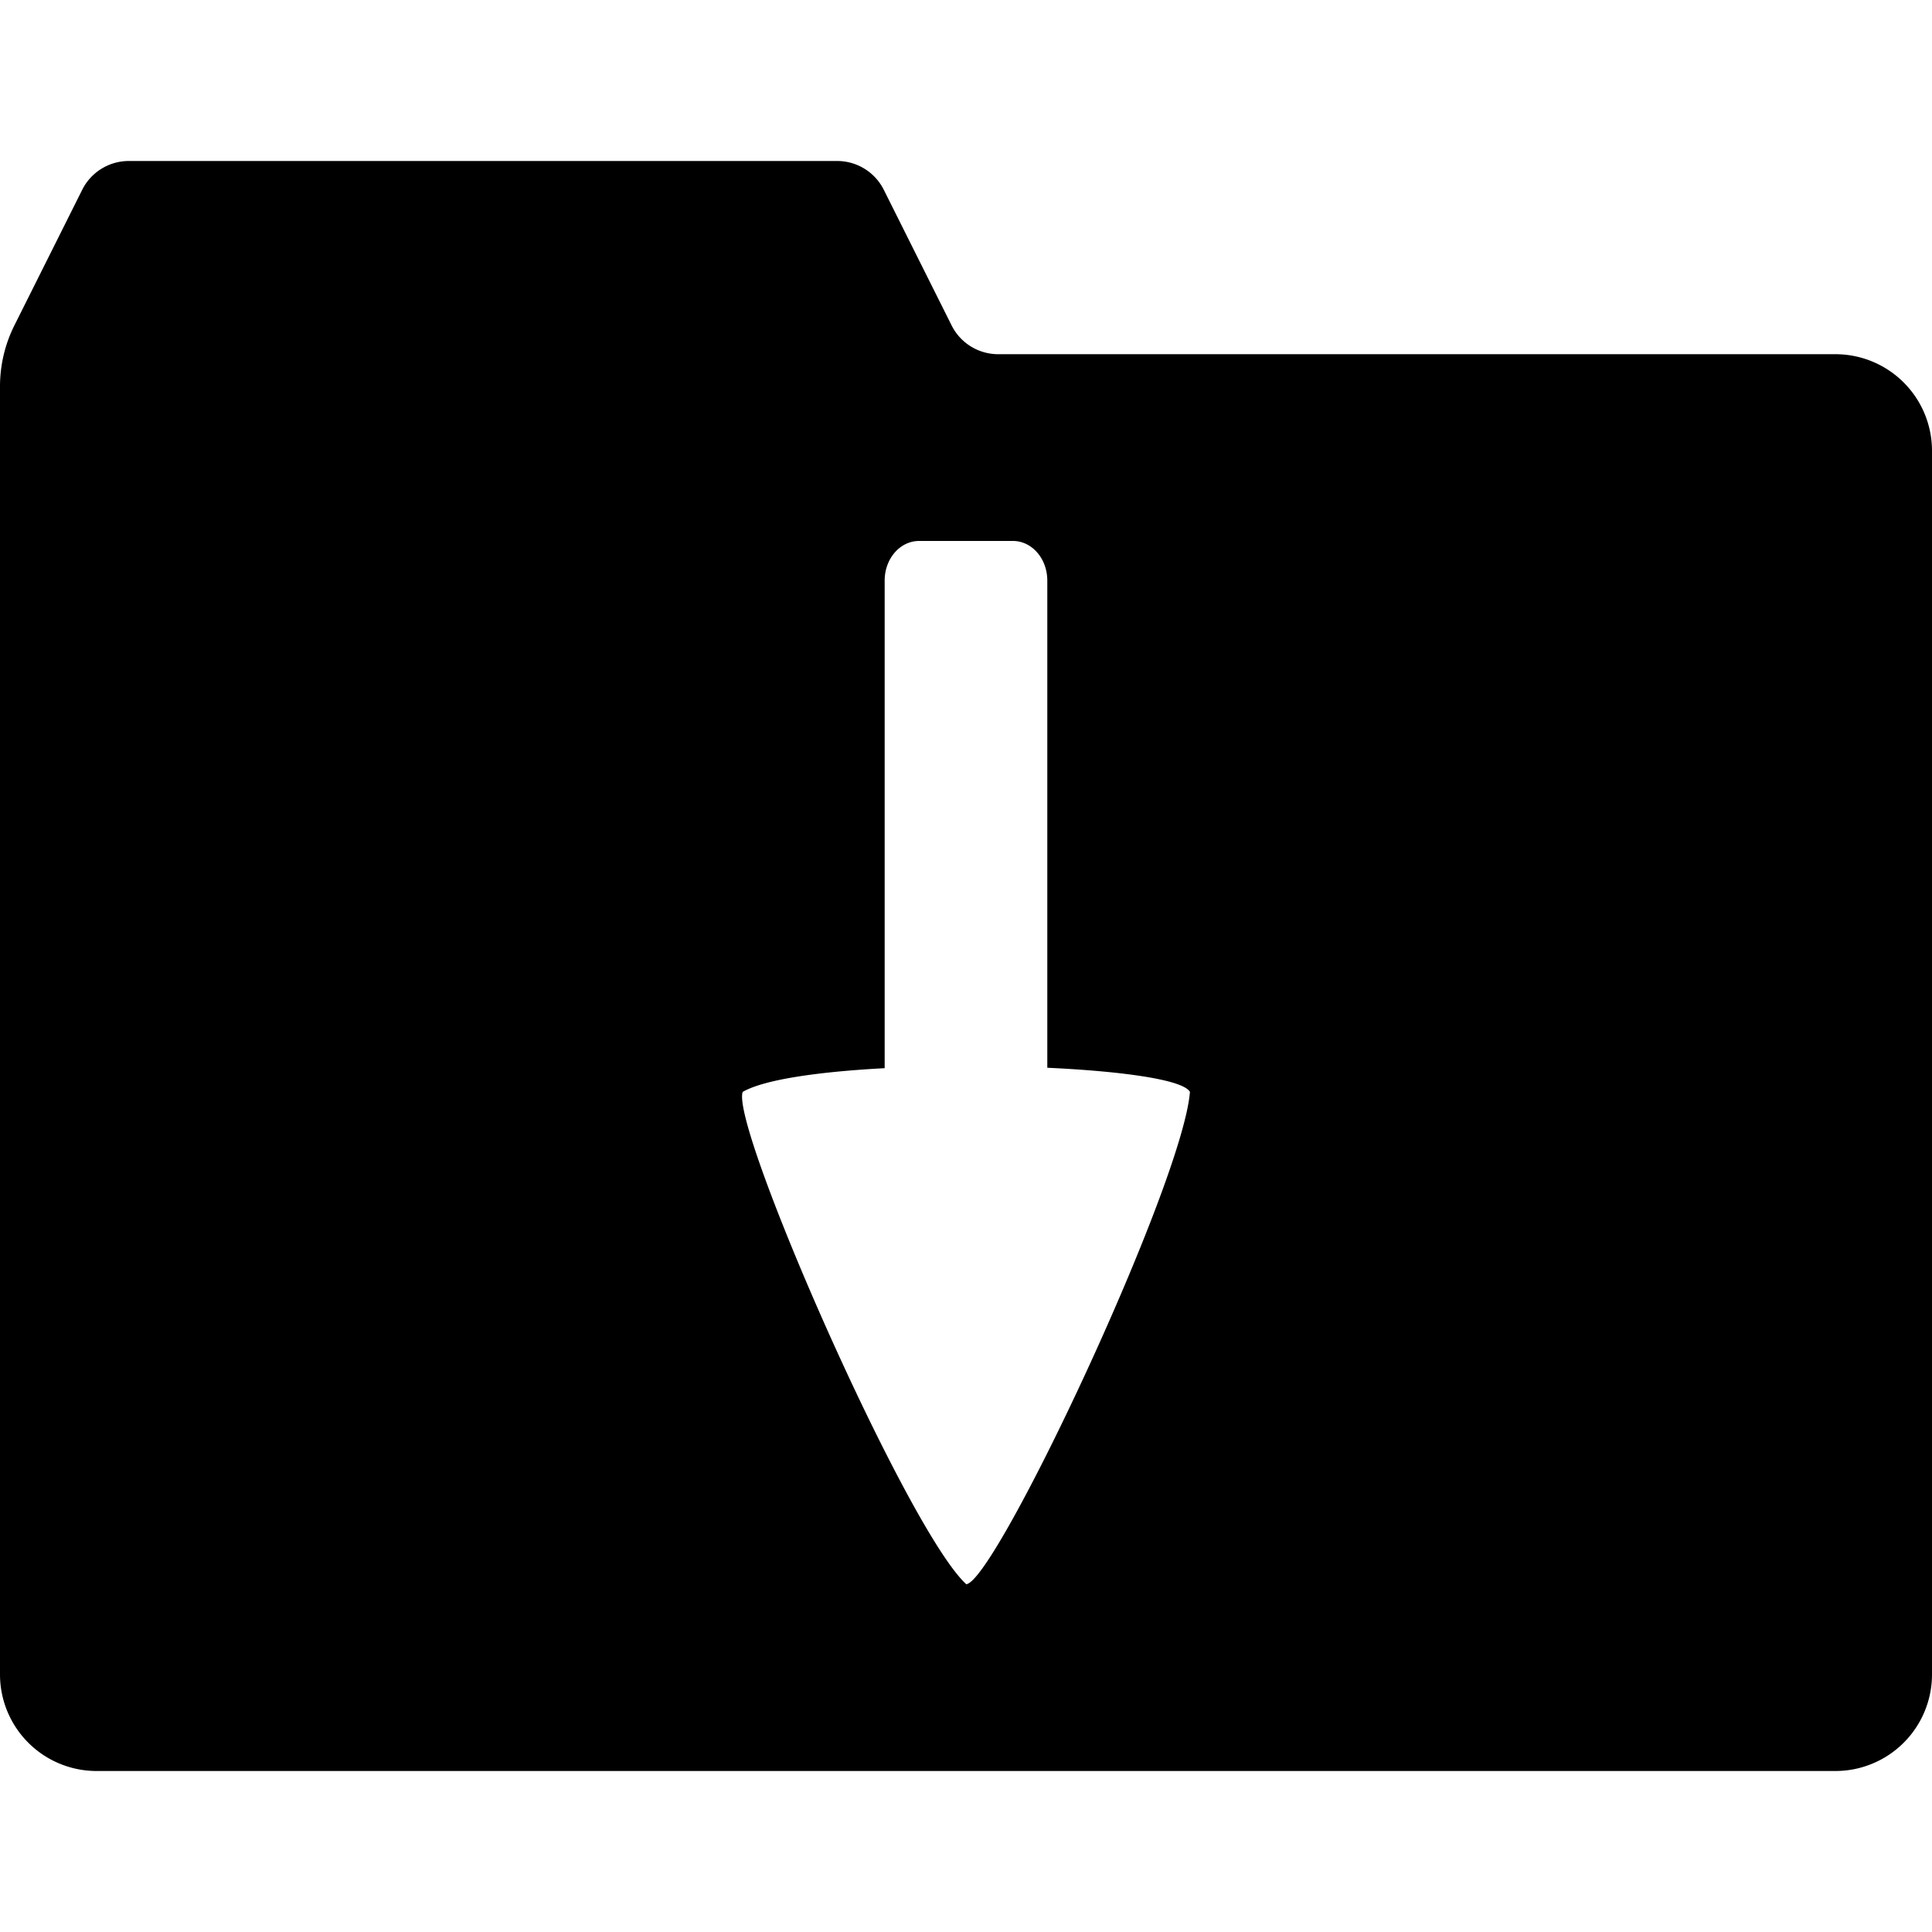 <?xml version="1.0" encoding="UTF-8" standalone="no"?>
<svg
   xmlns:dc="http://purl.org/dc/elements/1.1/"
   xmlns:cc="http://creativecommons.org/ns#"
   xmlns:rdf="http://www.w3.org/1999/02/22-rdf-syntax-ns#"
   xmlns:svg="http://www.w3.org/2000/svg"
   xmlns="http://www.w3.org/2000/svg"
   xmlns:sodipodi="http://sodipodi.sourceforge.net/DTD/sodipodi-0.dtd"
   xmlns:inkscape="http://www.inkscape.org/namespaces/inkscape"
   width="300"
   height="300"
   viewBox="0 0 300 300"
   version="1.1"
   id="svg8"
   inkscape:version="1.0.1 (3bc2e813f5, 2020-09-07)"
   sodipodi:docname="folder-arrow-down.svg">
  <defs
     id="defs2">
    <inkscape:path-effect
       effect="fillet_chamfer"
       id="path-effect975"
       is_visible="true"
       lpeversion="1"
       satellites_param="F,0,0,1,0,5,0,1 @ F,0,0,1,0,5,0,1 @ F,0,0,1,0,15,0,1 @ F,0,0,1,0,15,0,1 @ F,0,0,1,0,15,0,1 @ F,0,0,1,0,5,0,1 @ F,0,0,1,0,5,0,1"
       unit="px"
       method="auto"
       mode="F"
       radius="0"
       chamfer_steps="1"
       flexible="false"
       use_knot_distance="true"
       apply_no_radius="true"
       apply_with_radius="true"
       only_selected="false"
       hide_knots="false" />
  </defs>
  <sodipodi:namedview
     id="base"
     pagecolor="#ffffff"
     bordercolor="#666666"
     borderopacity="1.0"
     inkscape:pageopacity="0.0"
     inkscape:pageshadow="2"
     inkscape:zoom="2"
     inkscape:cx="150"
     inkscape:cy="150"
     inkscape:document-units="px"
     inkscape:current-layer="layer1"
     inkscape:document-rotation="0"
     showgrid="false"
     units="px"
     inkscape:window-width="2560"
     inkscape:window-height="1377"
     inkscape:window-x="2552"
     inkscape:window-y="-8"
     inkscape:window-maximized="1" />
  <g
     inkscape:label="Ebene 1"
     inkscape:groupmode="layer"
     id="layer1">
    <path
       id="rect830-57-2"
       style="fill:#000000;stroke-width:28.854;stop-color:#000000"
       d="M 20 25 A 8.09 8.09 0 0 0 12.764 29.473 L 2.236 50.527 A 21.18 21.18 0 0 0 0 60 L 0 260 A 15 15 0 0 0 15 275 L 285 275 A 15 15 0 0 0 300 260 L 300 70 A 15 15 0 0 0 285 55 L 155 55 A 8.09 8.09 0 0 1 147.764 50.527 L 137.236 29.473 A 8.09 8.09 0 0 0 130 25 L 20 25 z M 142.713 84 L 157.283 84 C 160.243 84 162.625 86.747 162.625 90.16 L 162.625 165.801 C 174.268 166.34 183.71 167.647 184.773 169.549 C 183.65 183.82 154.685 245.444 150.047 246 C 140.885 237.627 113.384 174.933 115.324 169.549 C 118.757 167.58 127.364 166.402 137.371 165.867 L 137.371 90.16 C 137.371 86.747 139.754 84 142.713 84 z " />
  </g>
</svg>
